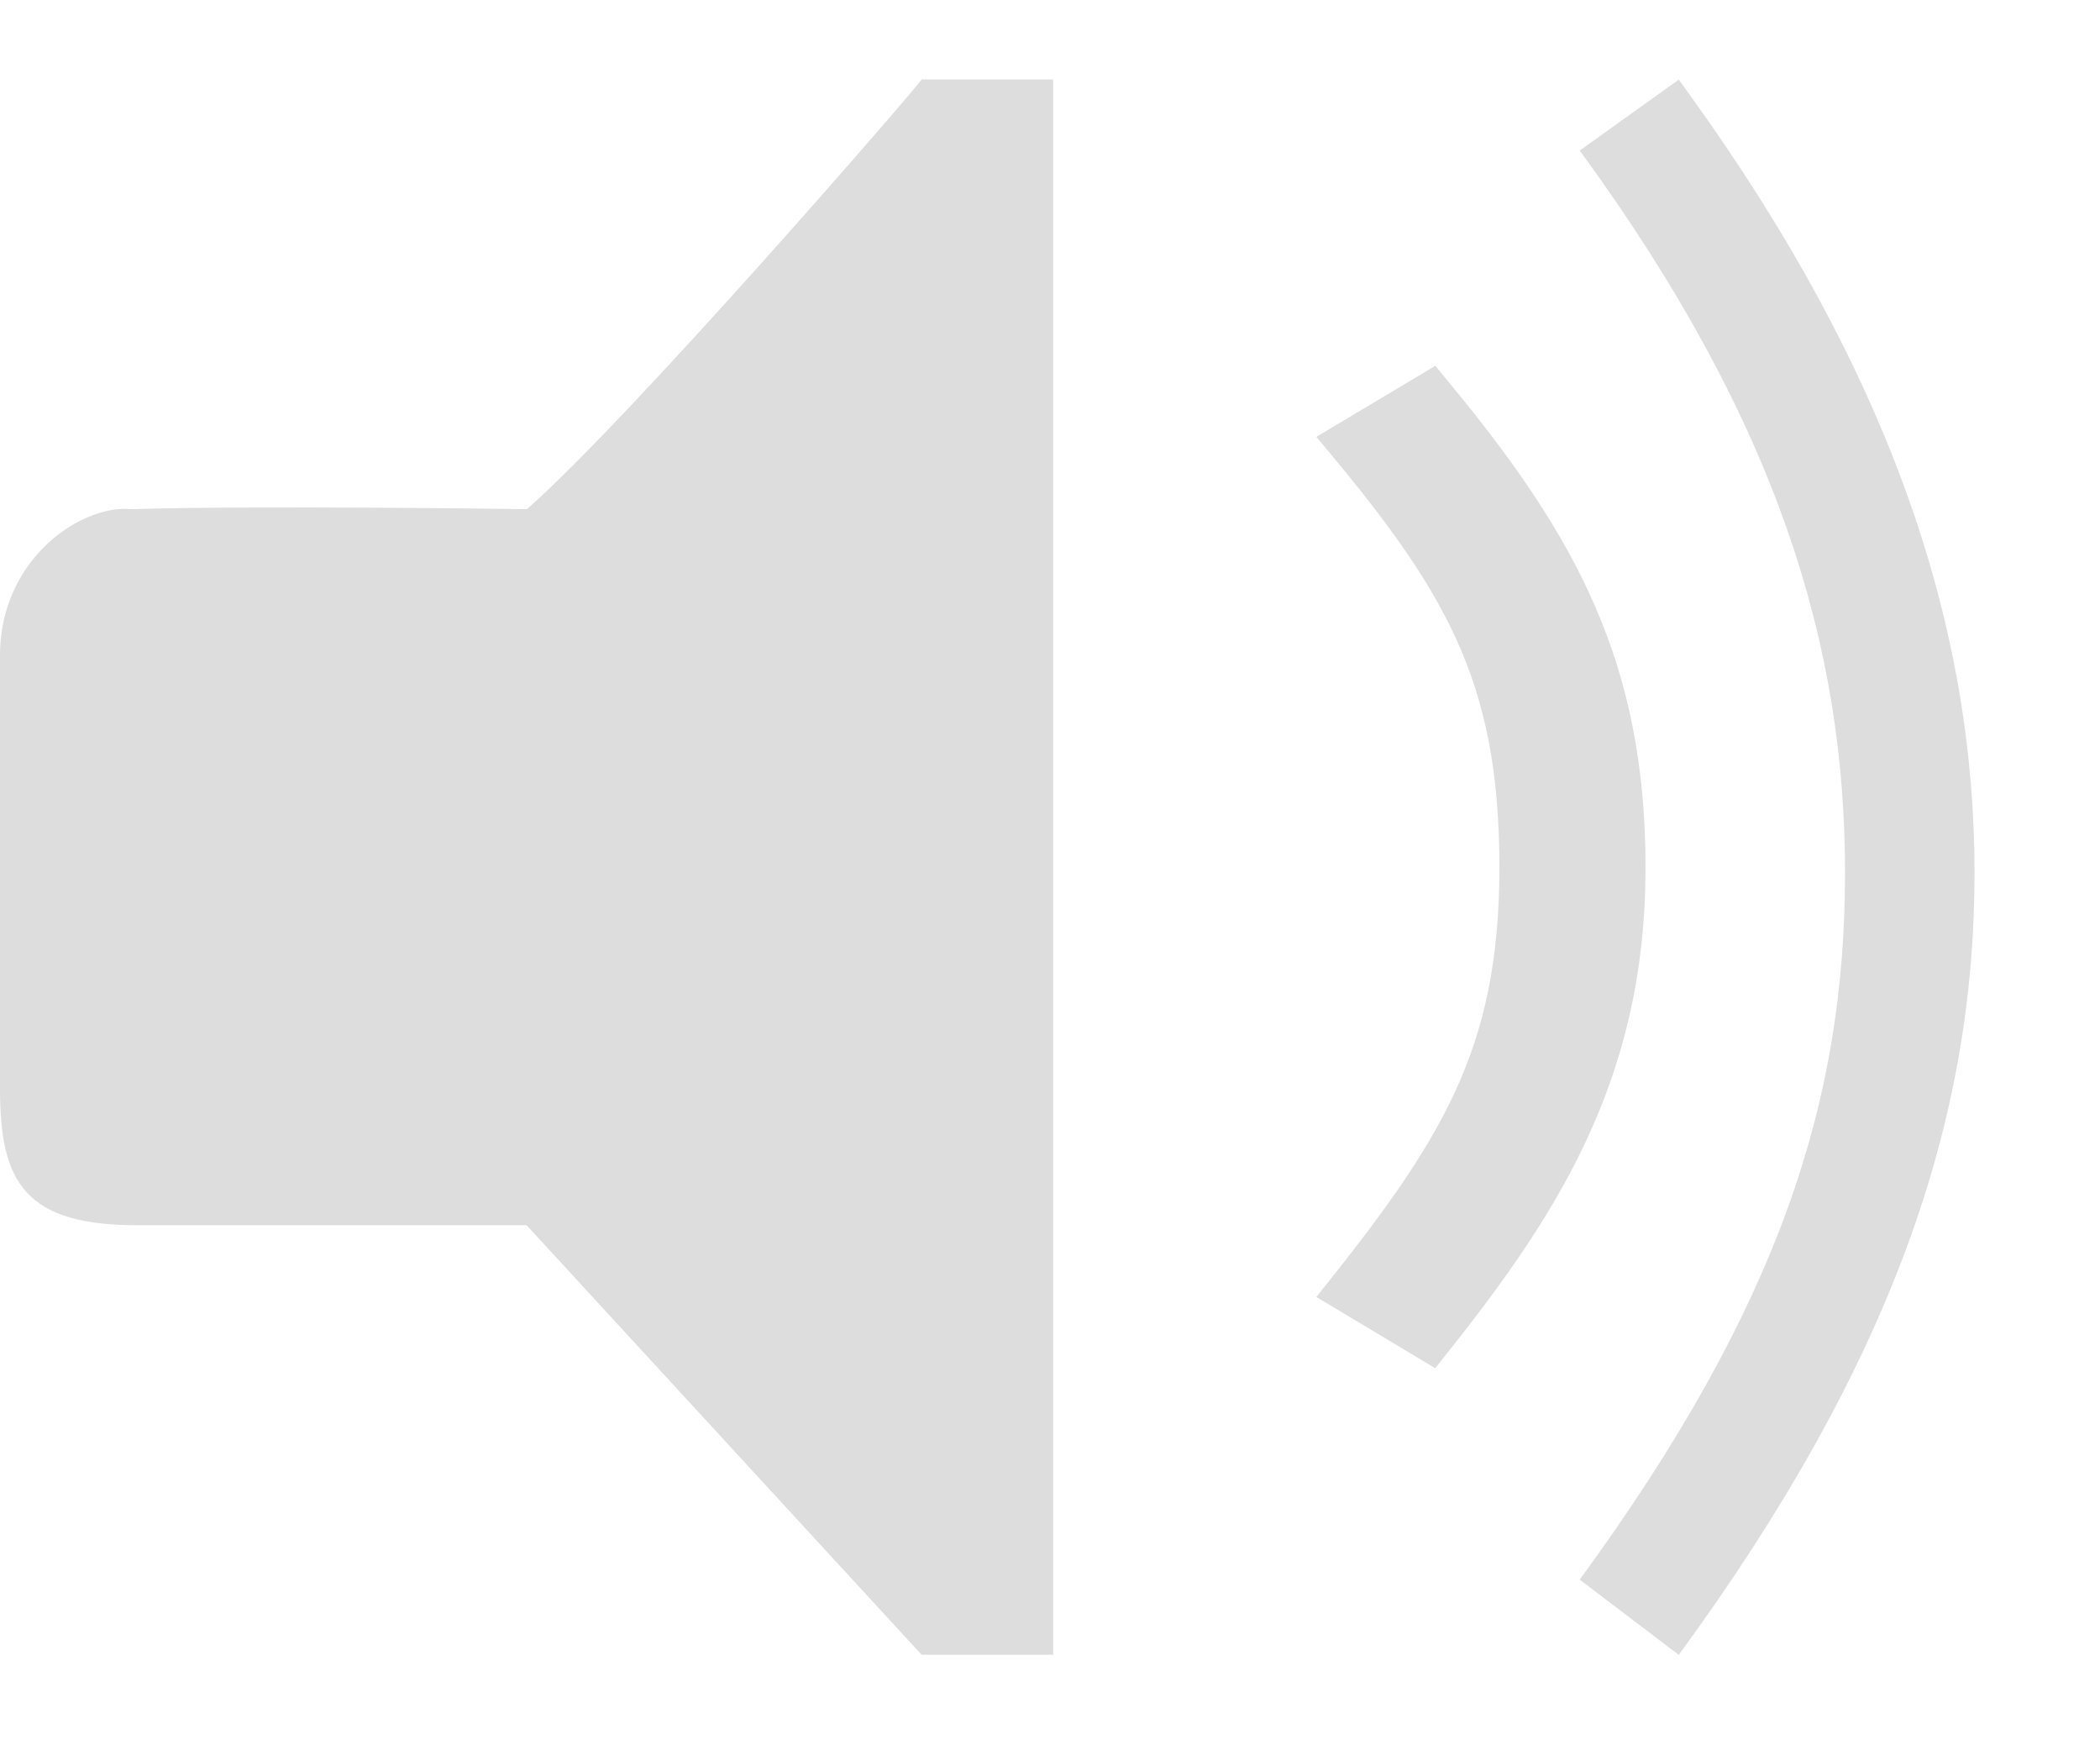 
<svg height='15' viewBox='0 0 12 10' width='18' xmlns='http://www.w3.org/2000/svg'><g fill='#DDD' fill-rule='evenodd'><path d='M9.027 9.025c1.149-1.572 1.516-2.746 1.516-4.038 0-1.297-.383-2.577-1.516-4.127l.566-.405.06.083c1.165 1.615 1.63 3.057 1.63 4.449 0 1.413-.467 2.796-1.69 4.468z'/><path d='M7.522 7.41C8.238 6.518 8.568 6 8.568 4.955c0-1.074-.312-1.589-1.046-2.459l.68-.406.082.1c.728.88 1.119 1.606 1.119 2.765 0 1.241-.528 2.024-1.202 2.862zM3.01 2.91C3.616 2.377 5.279.454 5.266.454h.752v9h-.752L3.009 7H.752C.107 6.992-.005 6.716 0 6.182V3.727c.01-.54.467-.846.752-.818.73-.022 2.257 0 2.257 0z'/></g></svg>